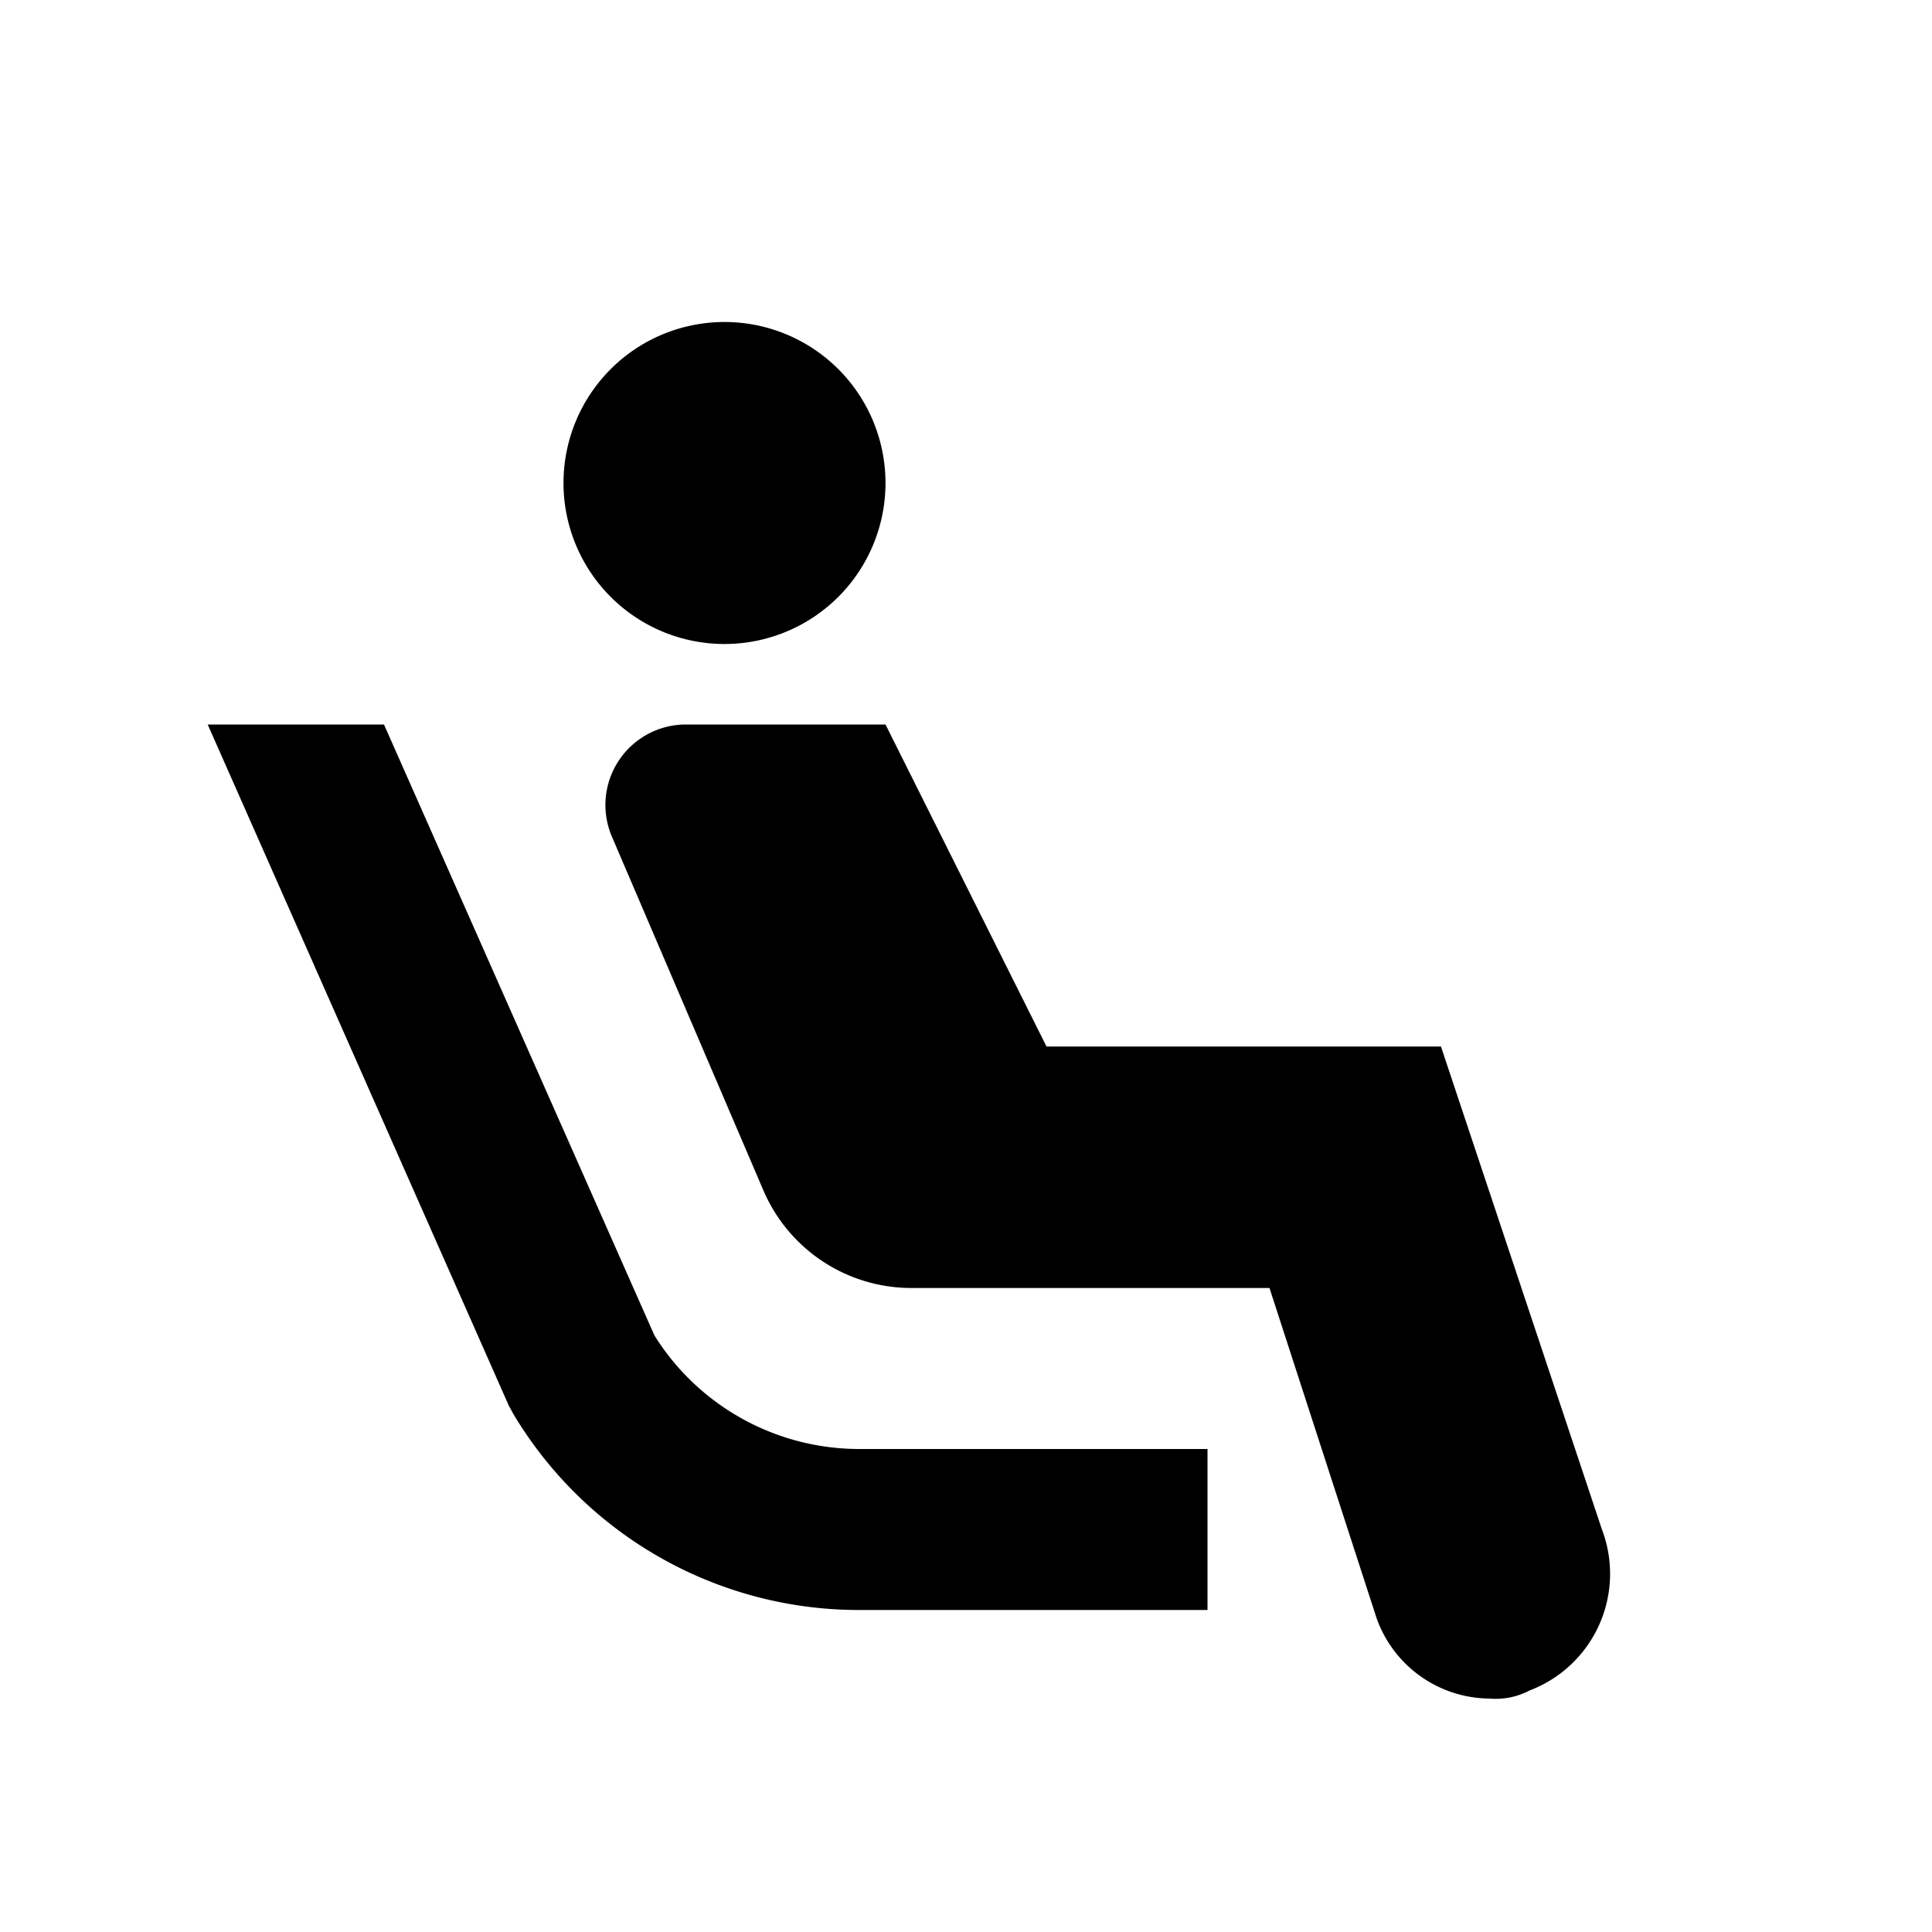 <svg id="icon" xmlns="http://www.w3.org/2000/svg" viewBox="0 0 24 24"><title>flight--seat-reclining</title><path d="M9,4A2,2,0,1,1,7,6,2,2,0,0,1,9,4Zm6.77,12,1.33,4.1a1.5,1.5,0,0,0,1.4,1A.9.9,0,0,0,19,21a1.55,1.55,0,0,0,.9-2l-2-6H13L11,9H8.52a1,1,0,0,0-.92,1.39l1.88,4.39A2,2,0,0,0,11.32,16Zm-5.1,2a3,3,0,0,1-2.54-1.41L4.77,9H2.58l3.74,8.46.06.11A5,5,0,0,0,10.67,20H15V18Z"/></svg>